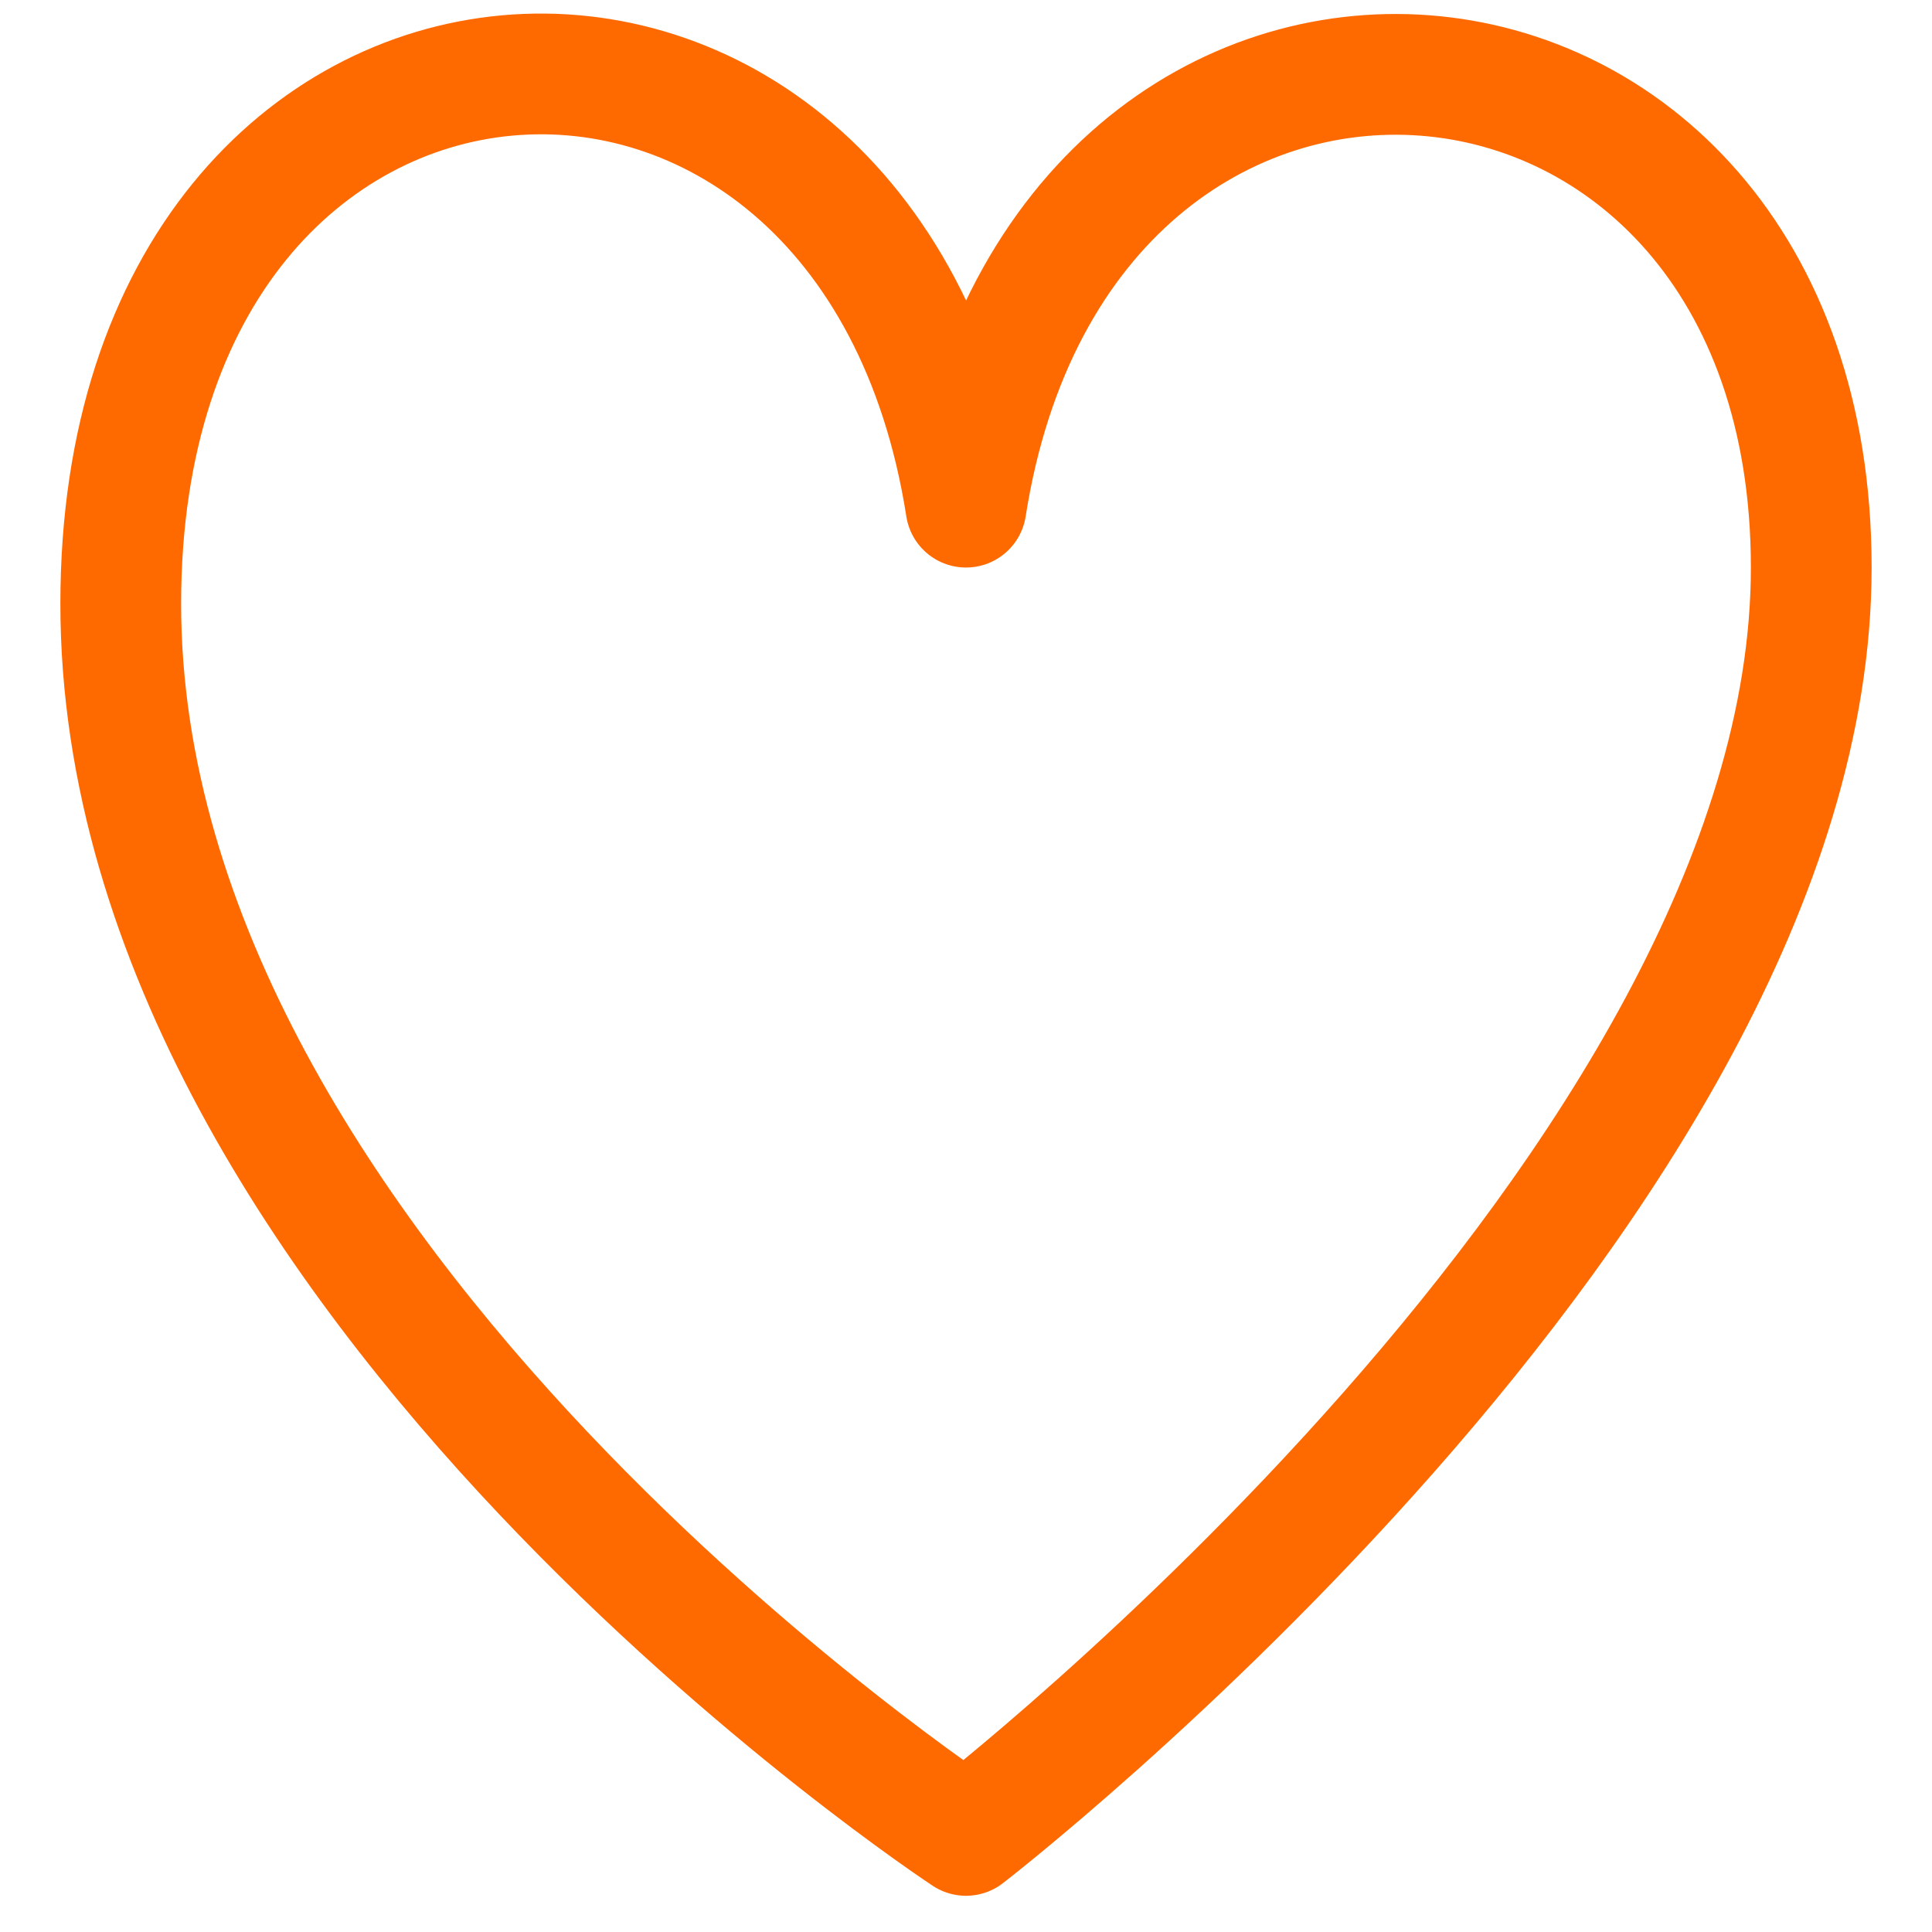 <?xml version="1.0" encoding="utf-8"?>
<!-- Generator: Adobe Illustrator 21.0.2, SVG Export Plug-In . SVG Version: 6.00 Build 0)  -->
<svg version="1.1" id="Layer_1" xmlns="http://www.w3.org/2000/svg" xmlns:xlink="http://www.w3.org/1999/xlink" x="0px" y="0px"
	 width="16px" height="16px" viewBox="0 0 16 16" style="enable-background:new 0 0 16 16;" xml:space="preserve">
<style type="text/css">
	.st0{fill:none;stroke:#FF6A00;stroke-linejoin:round;stroke-miterlimit:10;}
</style>
<g id="Outline_Icons_1_">
	<g id="Outline_Icons">
		<g>
			<path class="st0" d="M8,15.2c0,0,7-5.4,7-10.5S8.8-0.9,8,4.2C7.2-0.9,1-0.5,1,5C1,10.6,8,15.2,8,15.2z"/>
		</g>
	</g>
	<g id="New_icons_1_">
	</g>
</g>
</svg>
